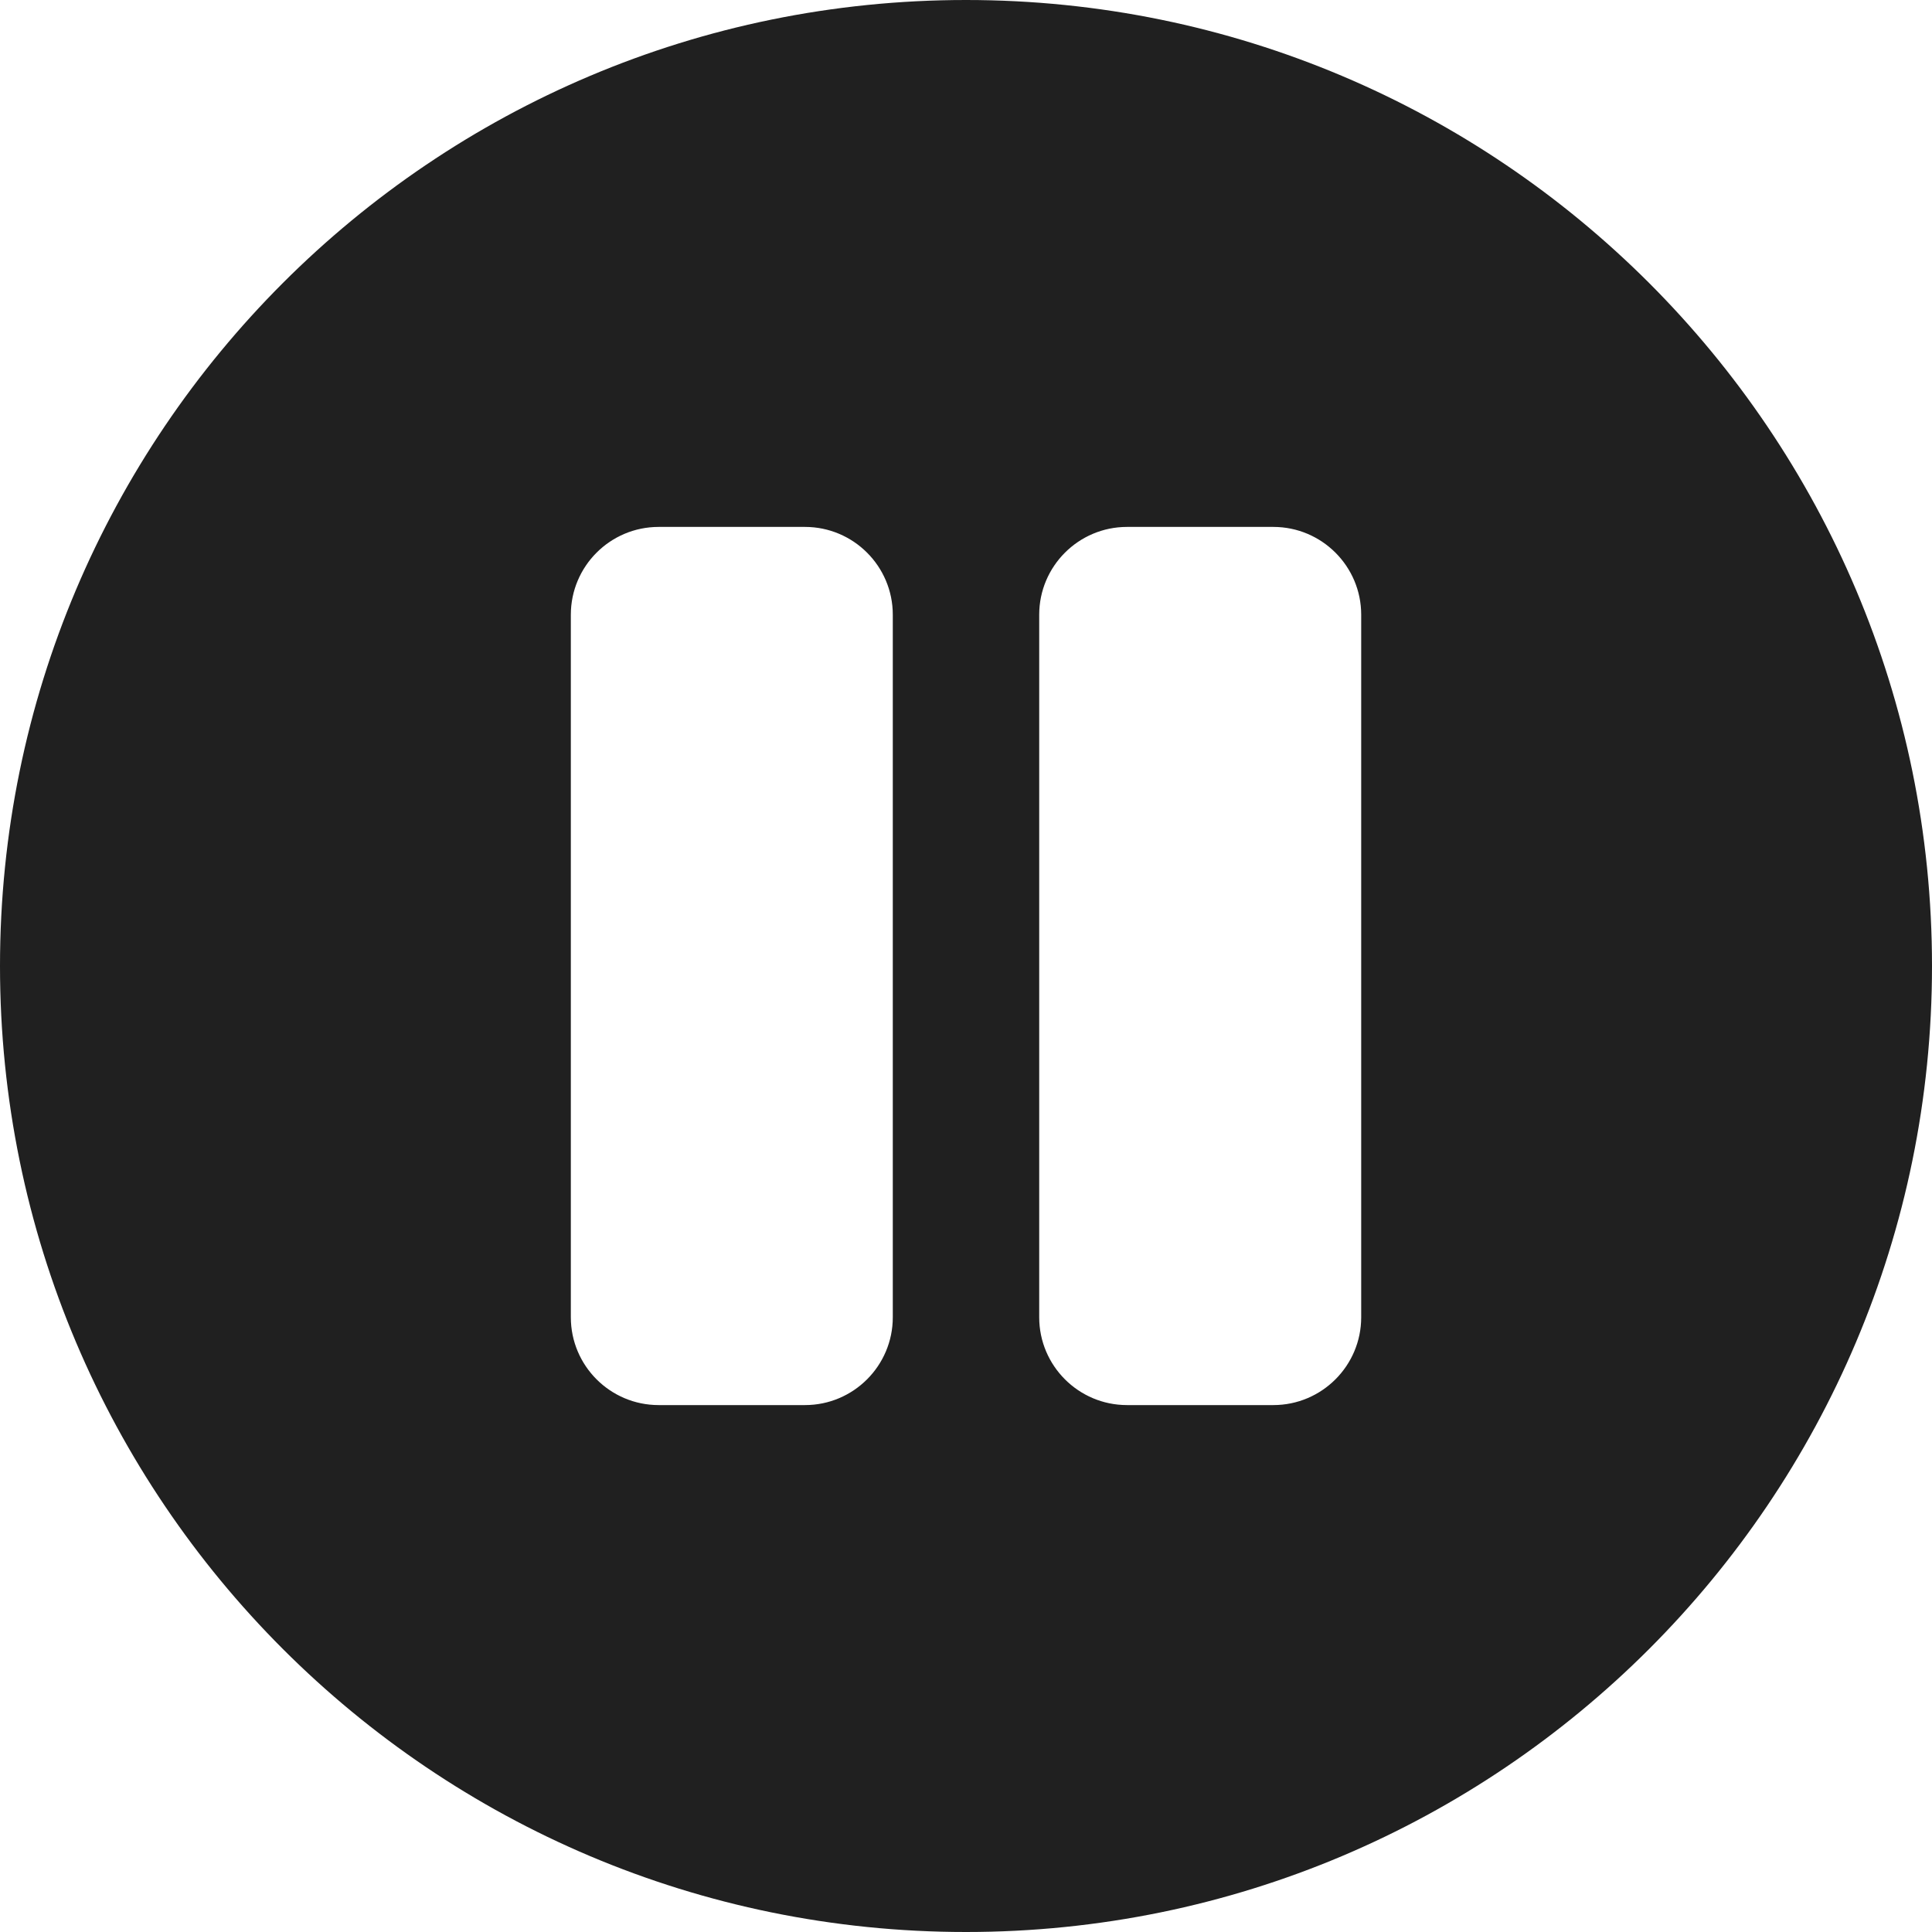 <svg width="56" height="56" viewBox="0 0 56 56" fill="none" xmlns="http://www.w3.org/2000/svg">
<g id="Positive=False">
<path id="Vector" d="M28 0C12.536 0 0 12.536 0 28C0 43.464 12.536 56 28 56C43.464 56 56 43.464 56 28C56 12.536 43.464 0 28 0ZM25.878 38.182C25.878 39.586 24.737 40.727 23.333 40.727H19.091C17.687 40.727 16.546 39.586 16.546 38.182V17.818C16.546 16.414 17.687 15.273 19.091 15.273H23.333C24.737 15.273 25.878 16.414 25.878 17.818V38.182ZM39.455 38.182C39.455 39.586 38.313 40.727 36.909 40.727H32.667C31.263 40.727 30.122 39.586 30.122 38.182V17.818C30.122 16.414 31.263 15.273 32.667 15.273H36.909C38.313 15.273 39.455 16.414 39.455 17.818V38.182Z" fill="#202020"/>
</g>
</svg>
